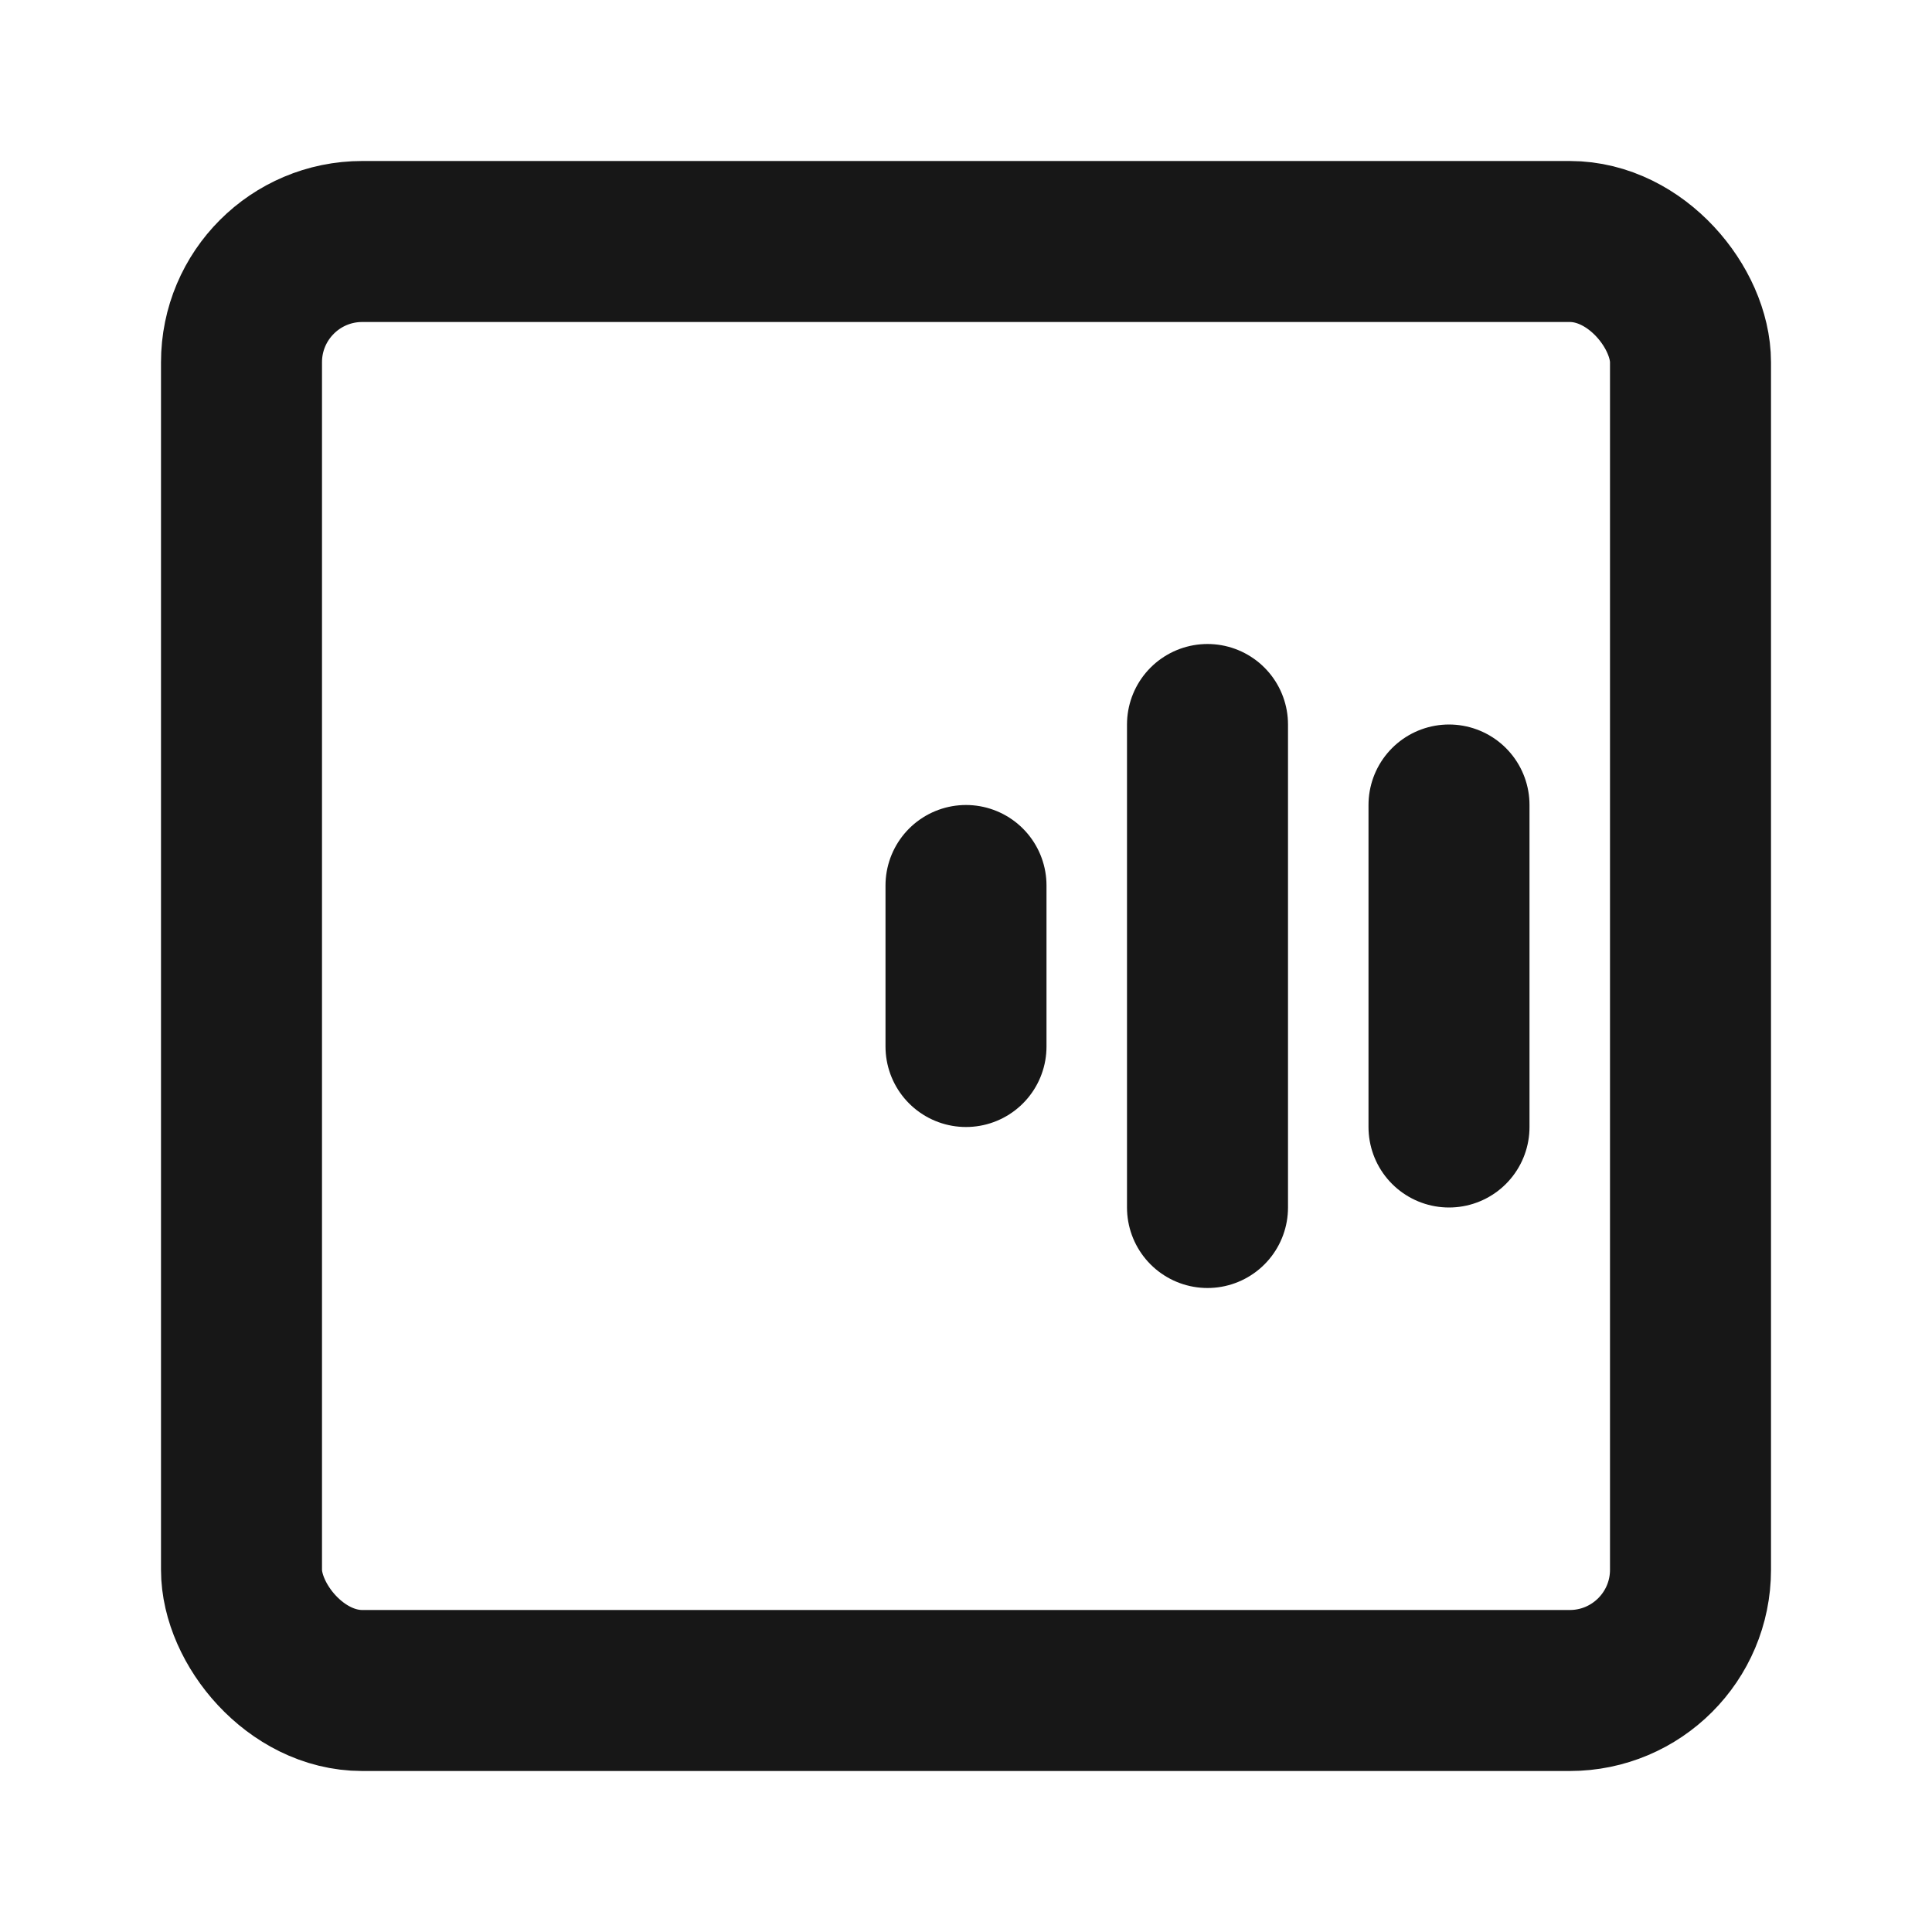 <?xml version="1.0" encoding="UTF-8"?><svg width="24" height="24" viewBox="0 0 48 48" fill="none" xmlns="http://www.w3.org/2000/svg"><rect x="6" y="6" width="36" height="36" rx="3" fill="none" stroke="#171717" stroke-width="4" stroke-linecap="round" stroke-linejoin="round"/><path d="M24 22V26" stroke="#171717" stroke-width="4" stroke-linecap="round"/><path d="M30 18V30" stroke="#171717" stroke-width="4" stroke-linecap="round"/><path d="M36 20V28" stroke="#171717" stroke-width="4" stroke-linecap="round"/></svg>